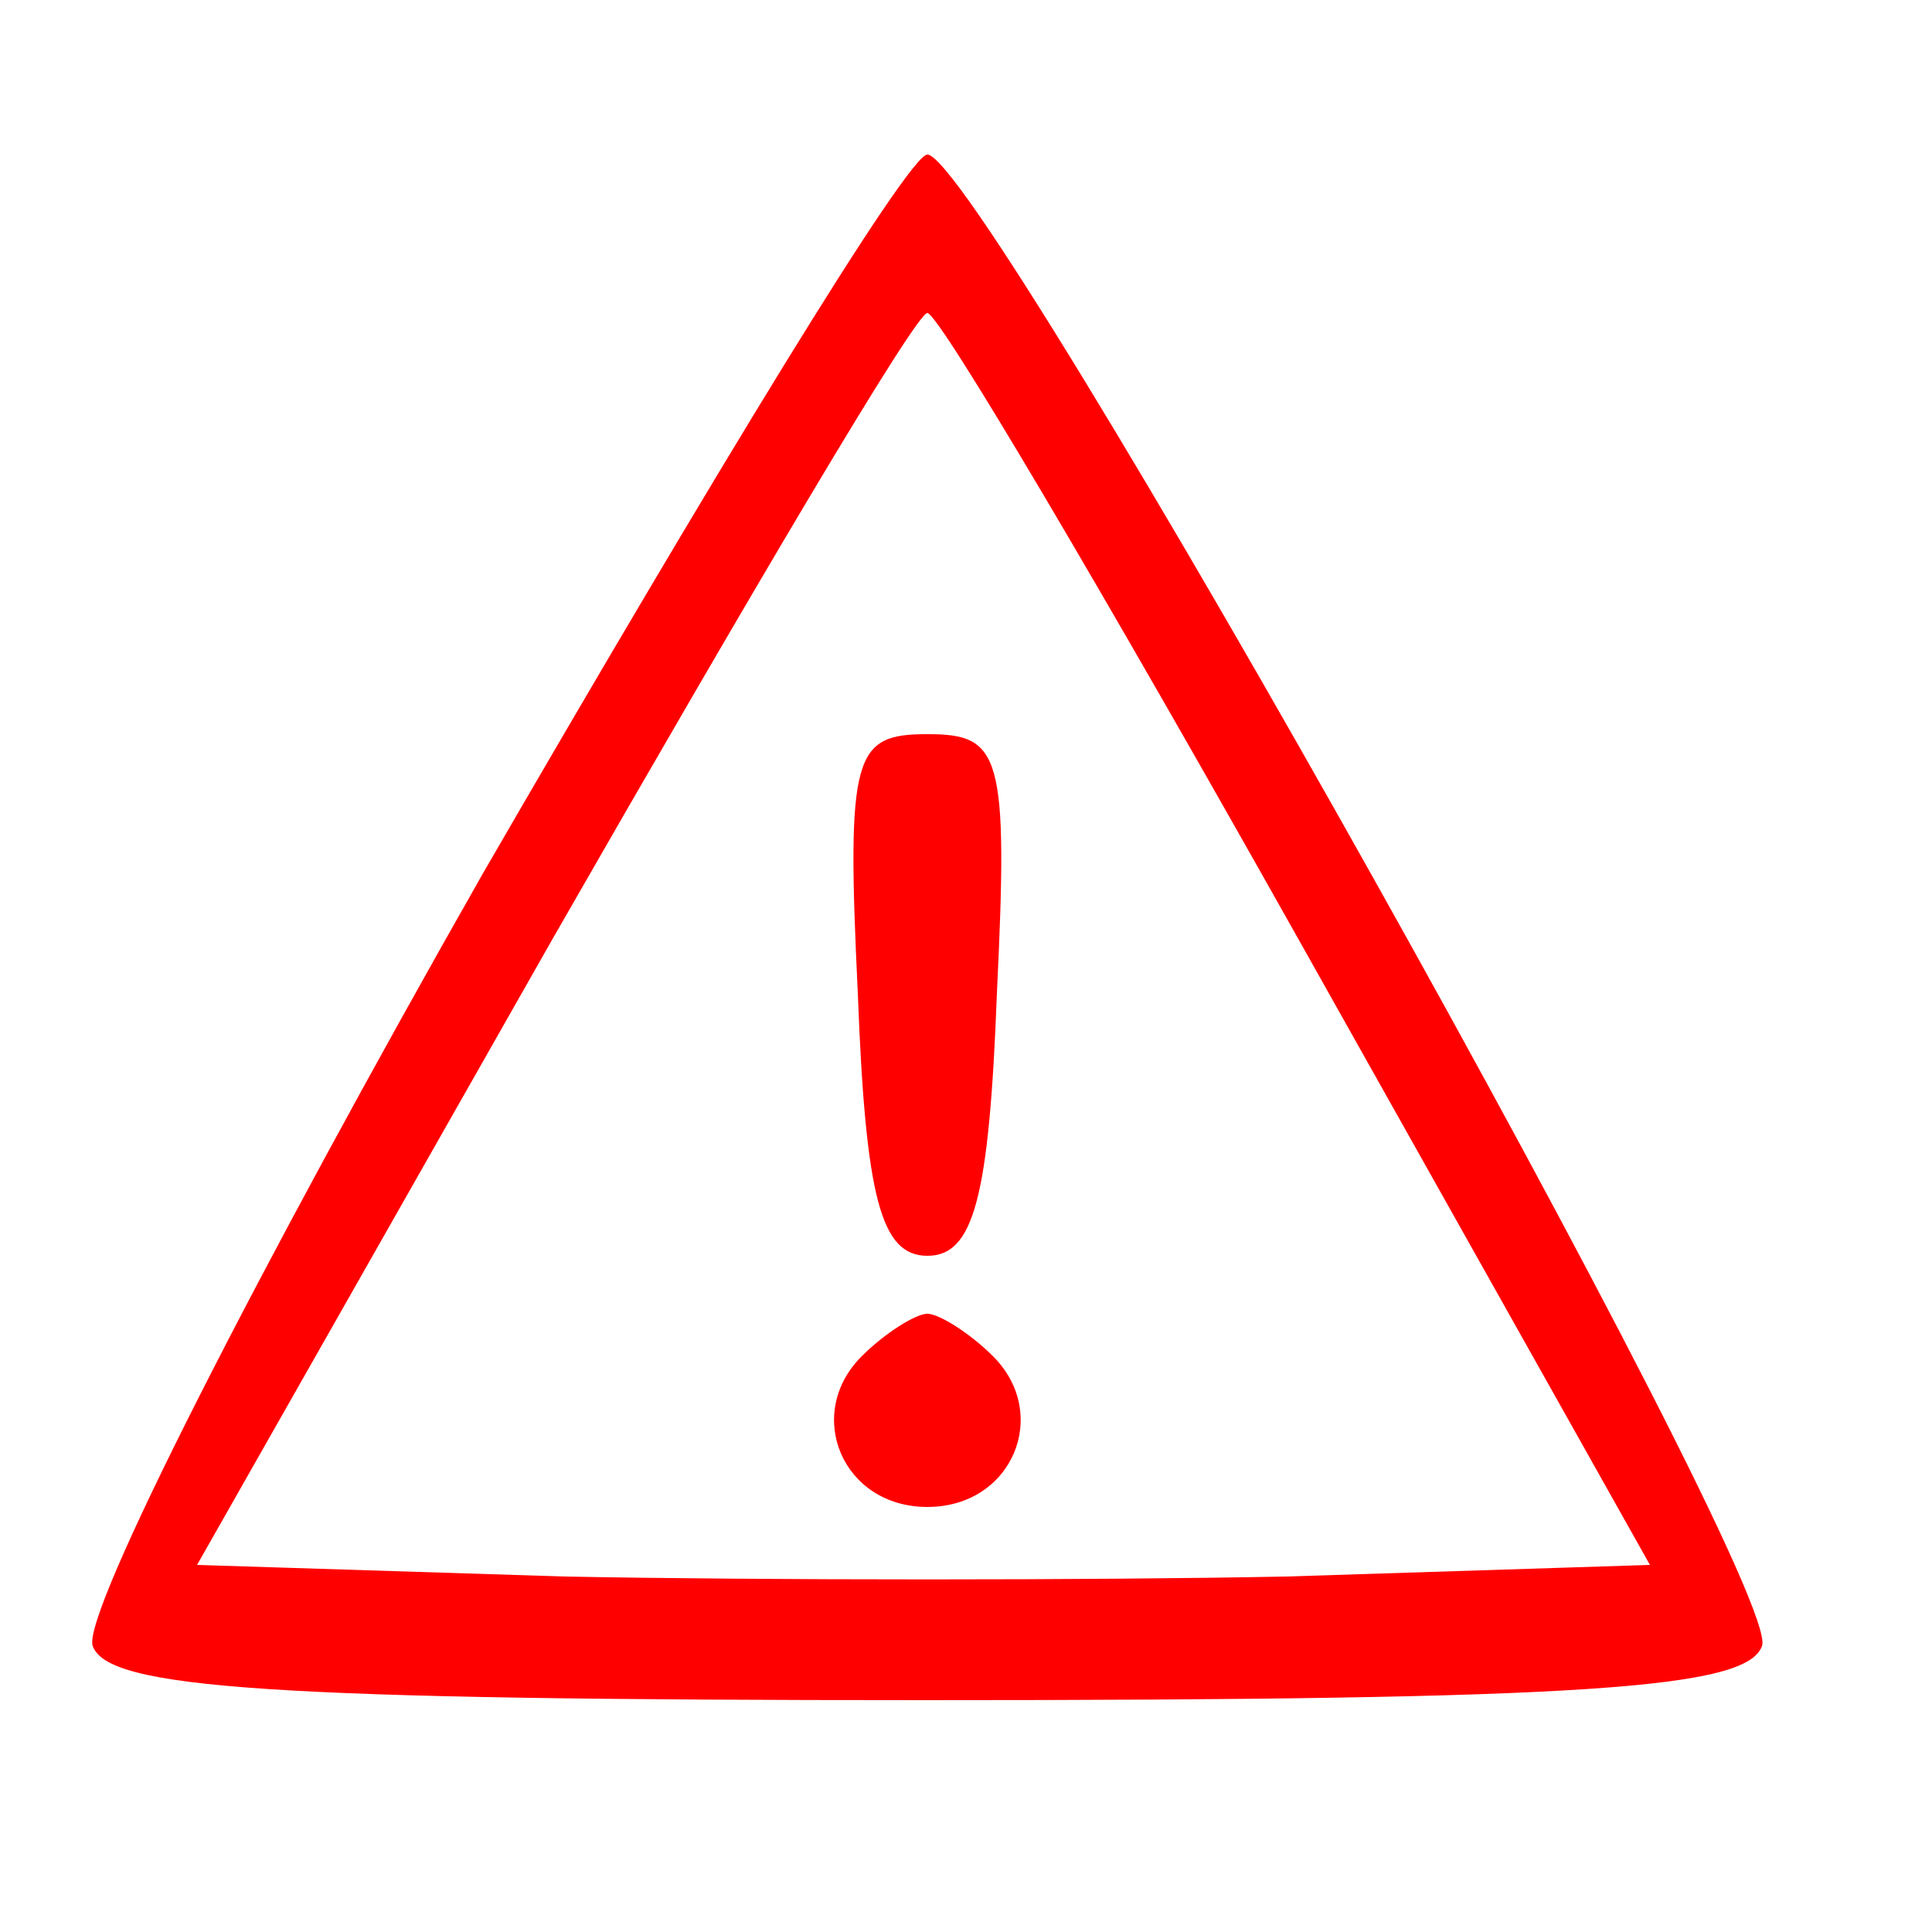 <?xml version="1.0" standalone="no"?>
<!DOCTYPE svg PUBLIC "-//W3C//DTD SVG 20010904//EN"
 "http://www.w3.org/TR/2001/REC-SVG-20010904/DTD/svg10.dtd">
<svg version="1.0" xmlns="http://www.w3.org/2000/svg"
 width="5pt" height="5pt" viewBox="0 0 50 50"
 preserveAspectRatio="xMidYMid meet">

<g transform="translate(0,48) scale(0.1,-0.1)"
fill="red" stroke="none">
<path d="M125 254 c-58 -102 -104 -192 -101 -200 4 -11 45 -14 216 -14 171 0
212 3 216 14 6 15 -202 386 -216 386 -5 0 -56 -84 -115 -186z m211 -17 l91
-162 -94 -3 c-51 -1 -135 -1 -187 0 l-95 3 92 162 c51 89 94 162 97 162 3 0
46 -73 96 -162z"/>
<path d="M222 223 c2 -53 6 -68 18 -68 12 0 16 15 18 68 3 62 1 67 -18 67 -19
0 -21 -5 -18 -67z"/>
<path d="M223 129 c-15 -15 -5 -39 17 -39 22 0 32 24 17 39 -6 6 -14 11 -17
11 -3 0 -11 -5 -17 -11z"/>
</g>
</svg>
